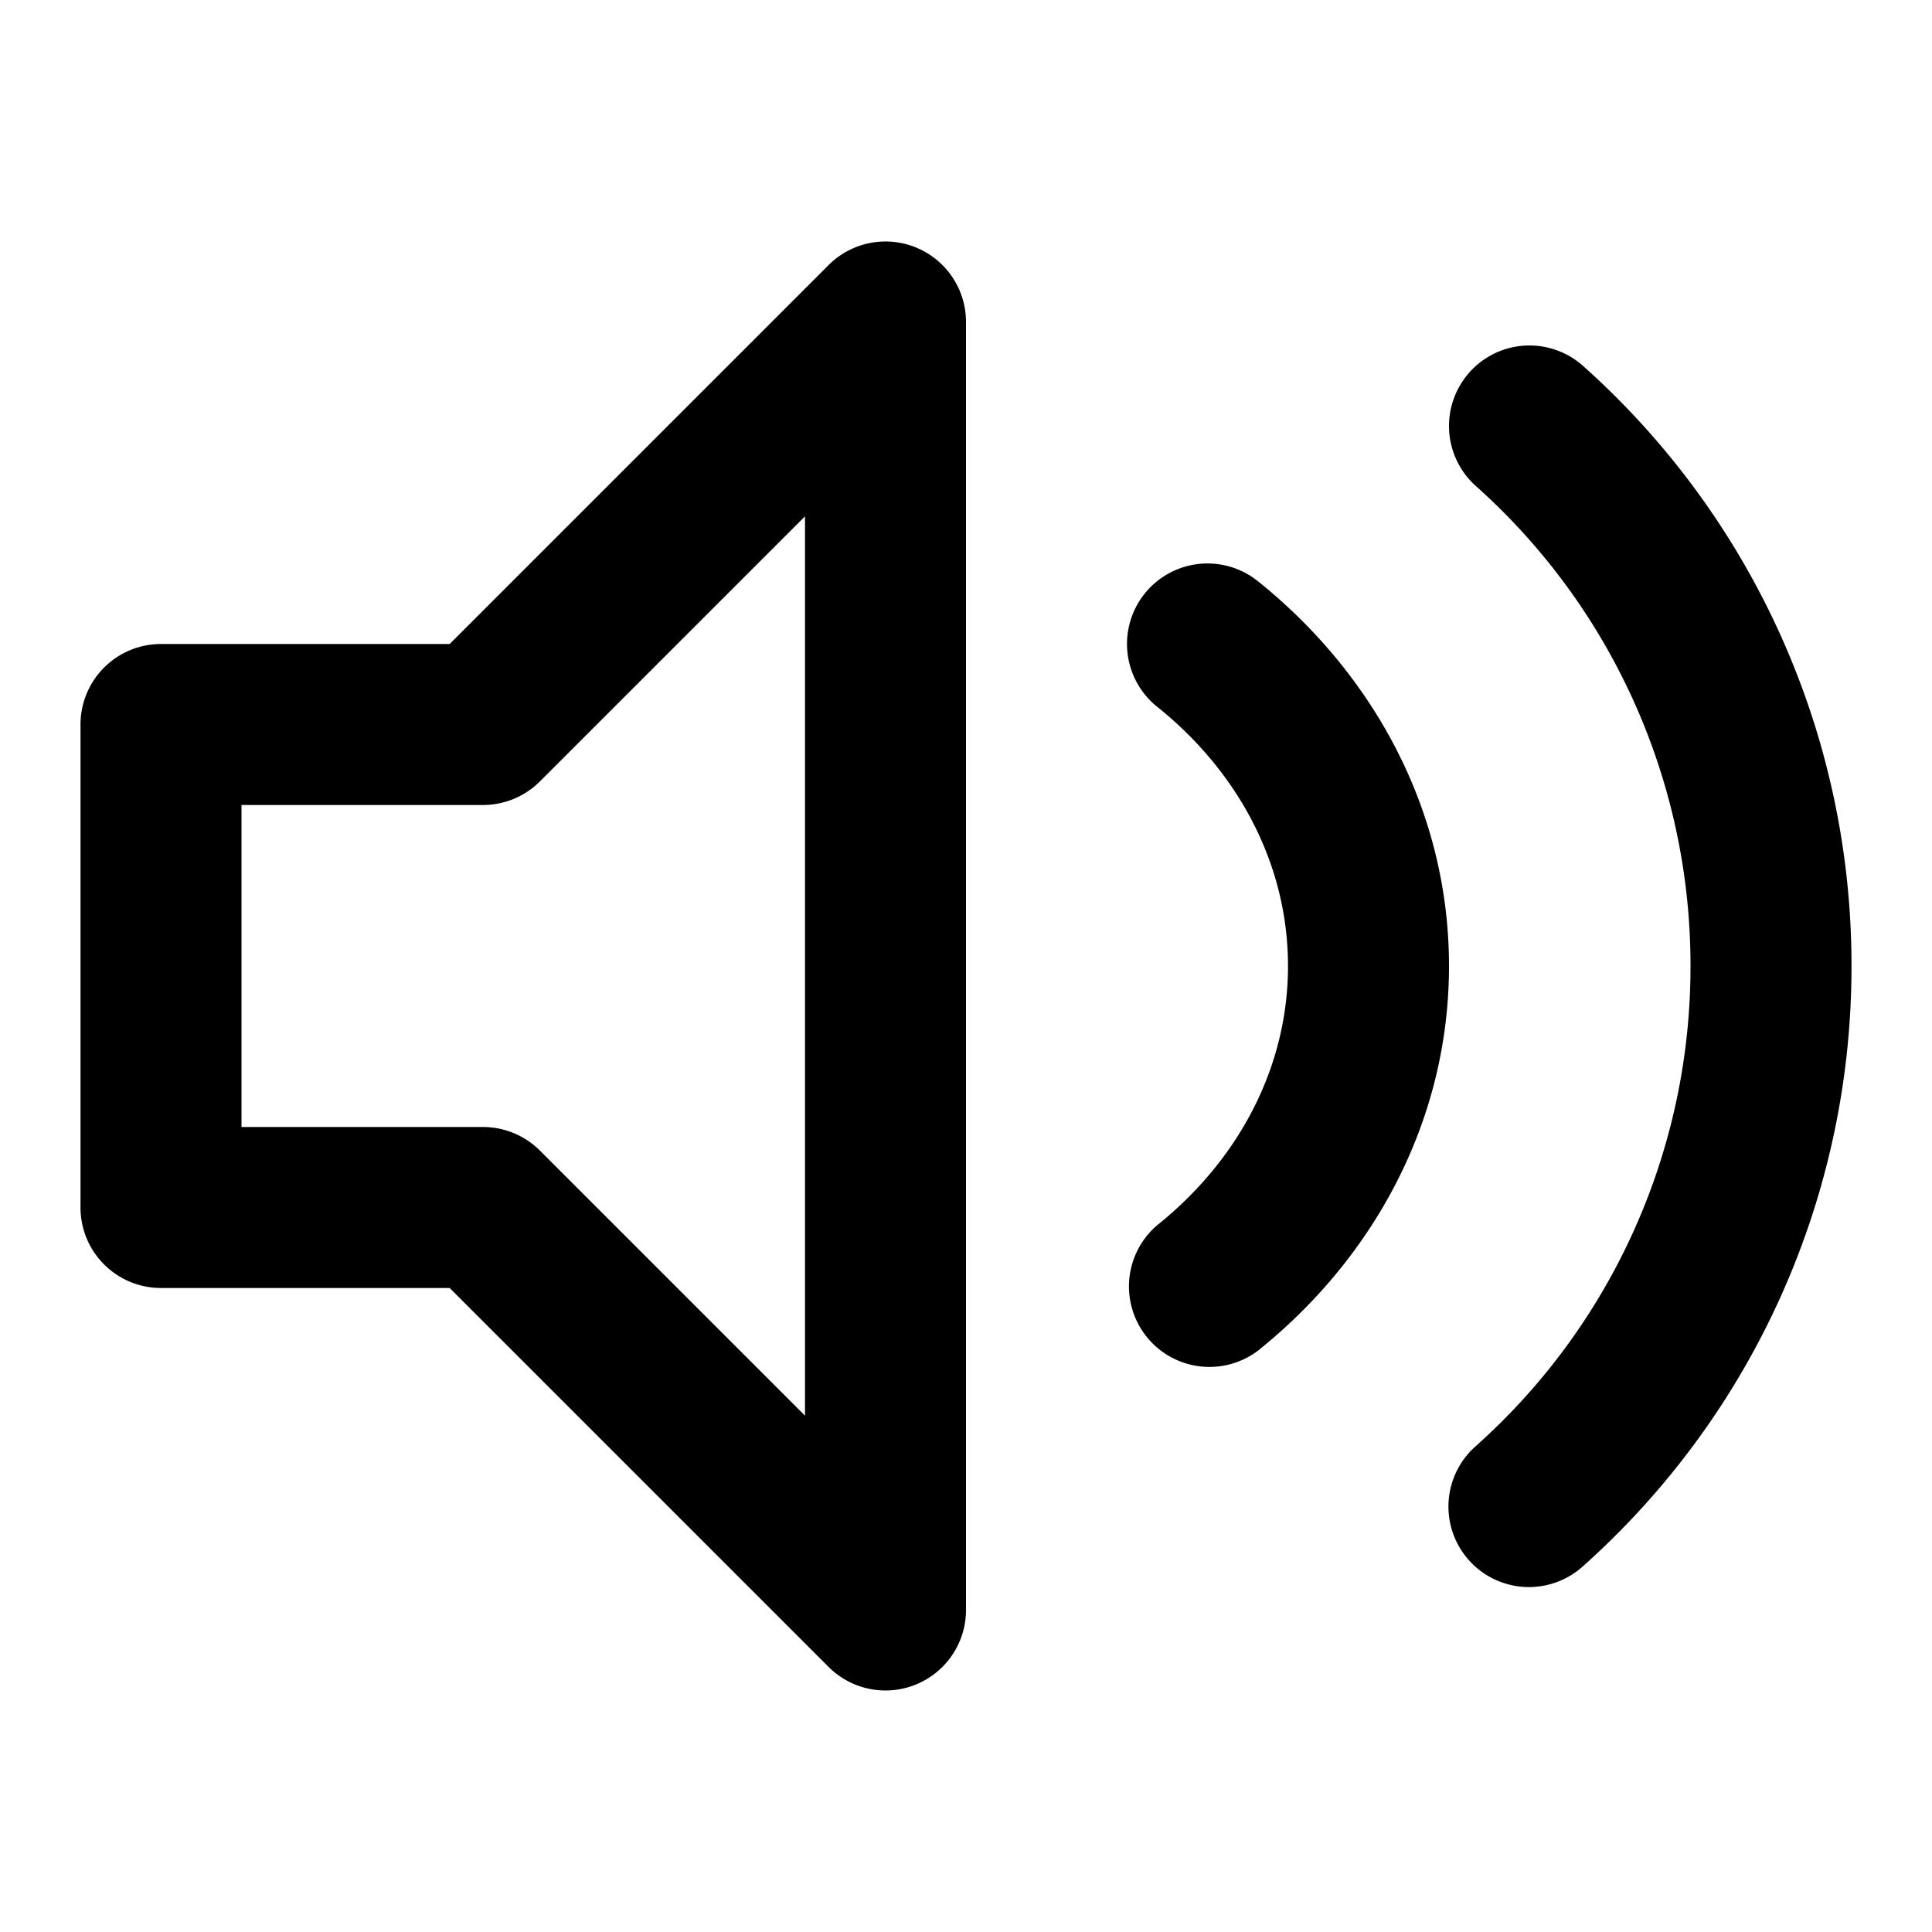 <svg
  width="24"
  height="24"
  viewBox="0 0 24 24"
  xmlns="http://www.w3.org/2000/svg"
>
  <path
    fill-rule="evenodd"
    clip-rule="evenodd"
    d="M11.383 3.076A1 1 0 0 1 12 4v16a1 1 0 0 1-1.707.707L5.586 16H2a1 1 0 0 1-1-1V9a1 1 0 0 1 1-1h3.586l4.707-4.707a1 1 0 0 1 1.09-.217zM10 6.414L6.707 9.707A1 1 0 0 1 6 10H3v4h3a1 1 0 0 1 .707.293L10 17.586V6.414zm8.255-1.79a1 1 0 0 1 1.412-.077A9.978 9.978 0 0 1 23 12a9.978 9.978 0 0 1-3.333 7.454 1 1 0 1 1-1.334-1.49A7.978 7.978 0 0 0 21 12a7.978 7.978 0 0 0-2.667-5.963 1 1 0 0 1-.078-1.412zm-4.036 2.751a1 1 0 0 1 1.406-.156C17.06 8.37 18 10.072 18 12c0 1.928-.94 3.631-2.375 4.78a1 1 0 0 1-1.25-1.56C15.395 14.402 16 13.25 16 12c0-1.25-.606-2.403-1.625-3.22a1 1 0 0 1-.156-1.405z"
  />
</svg>
